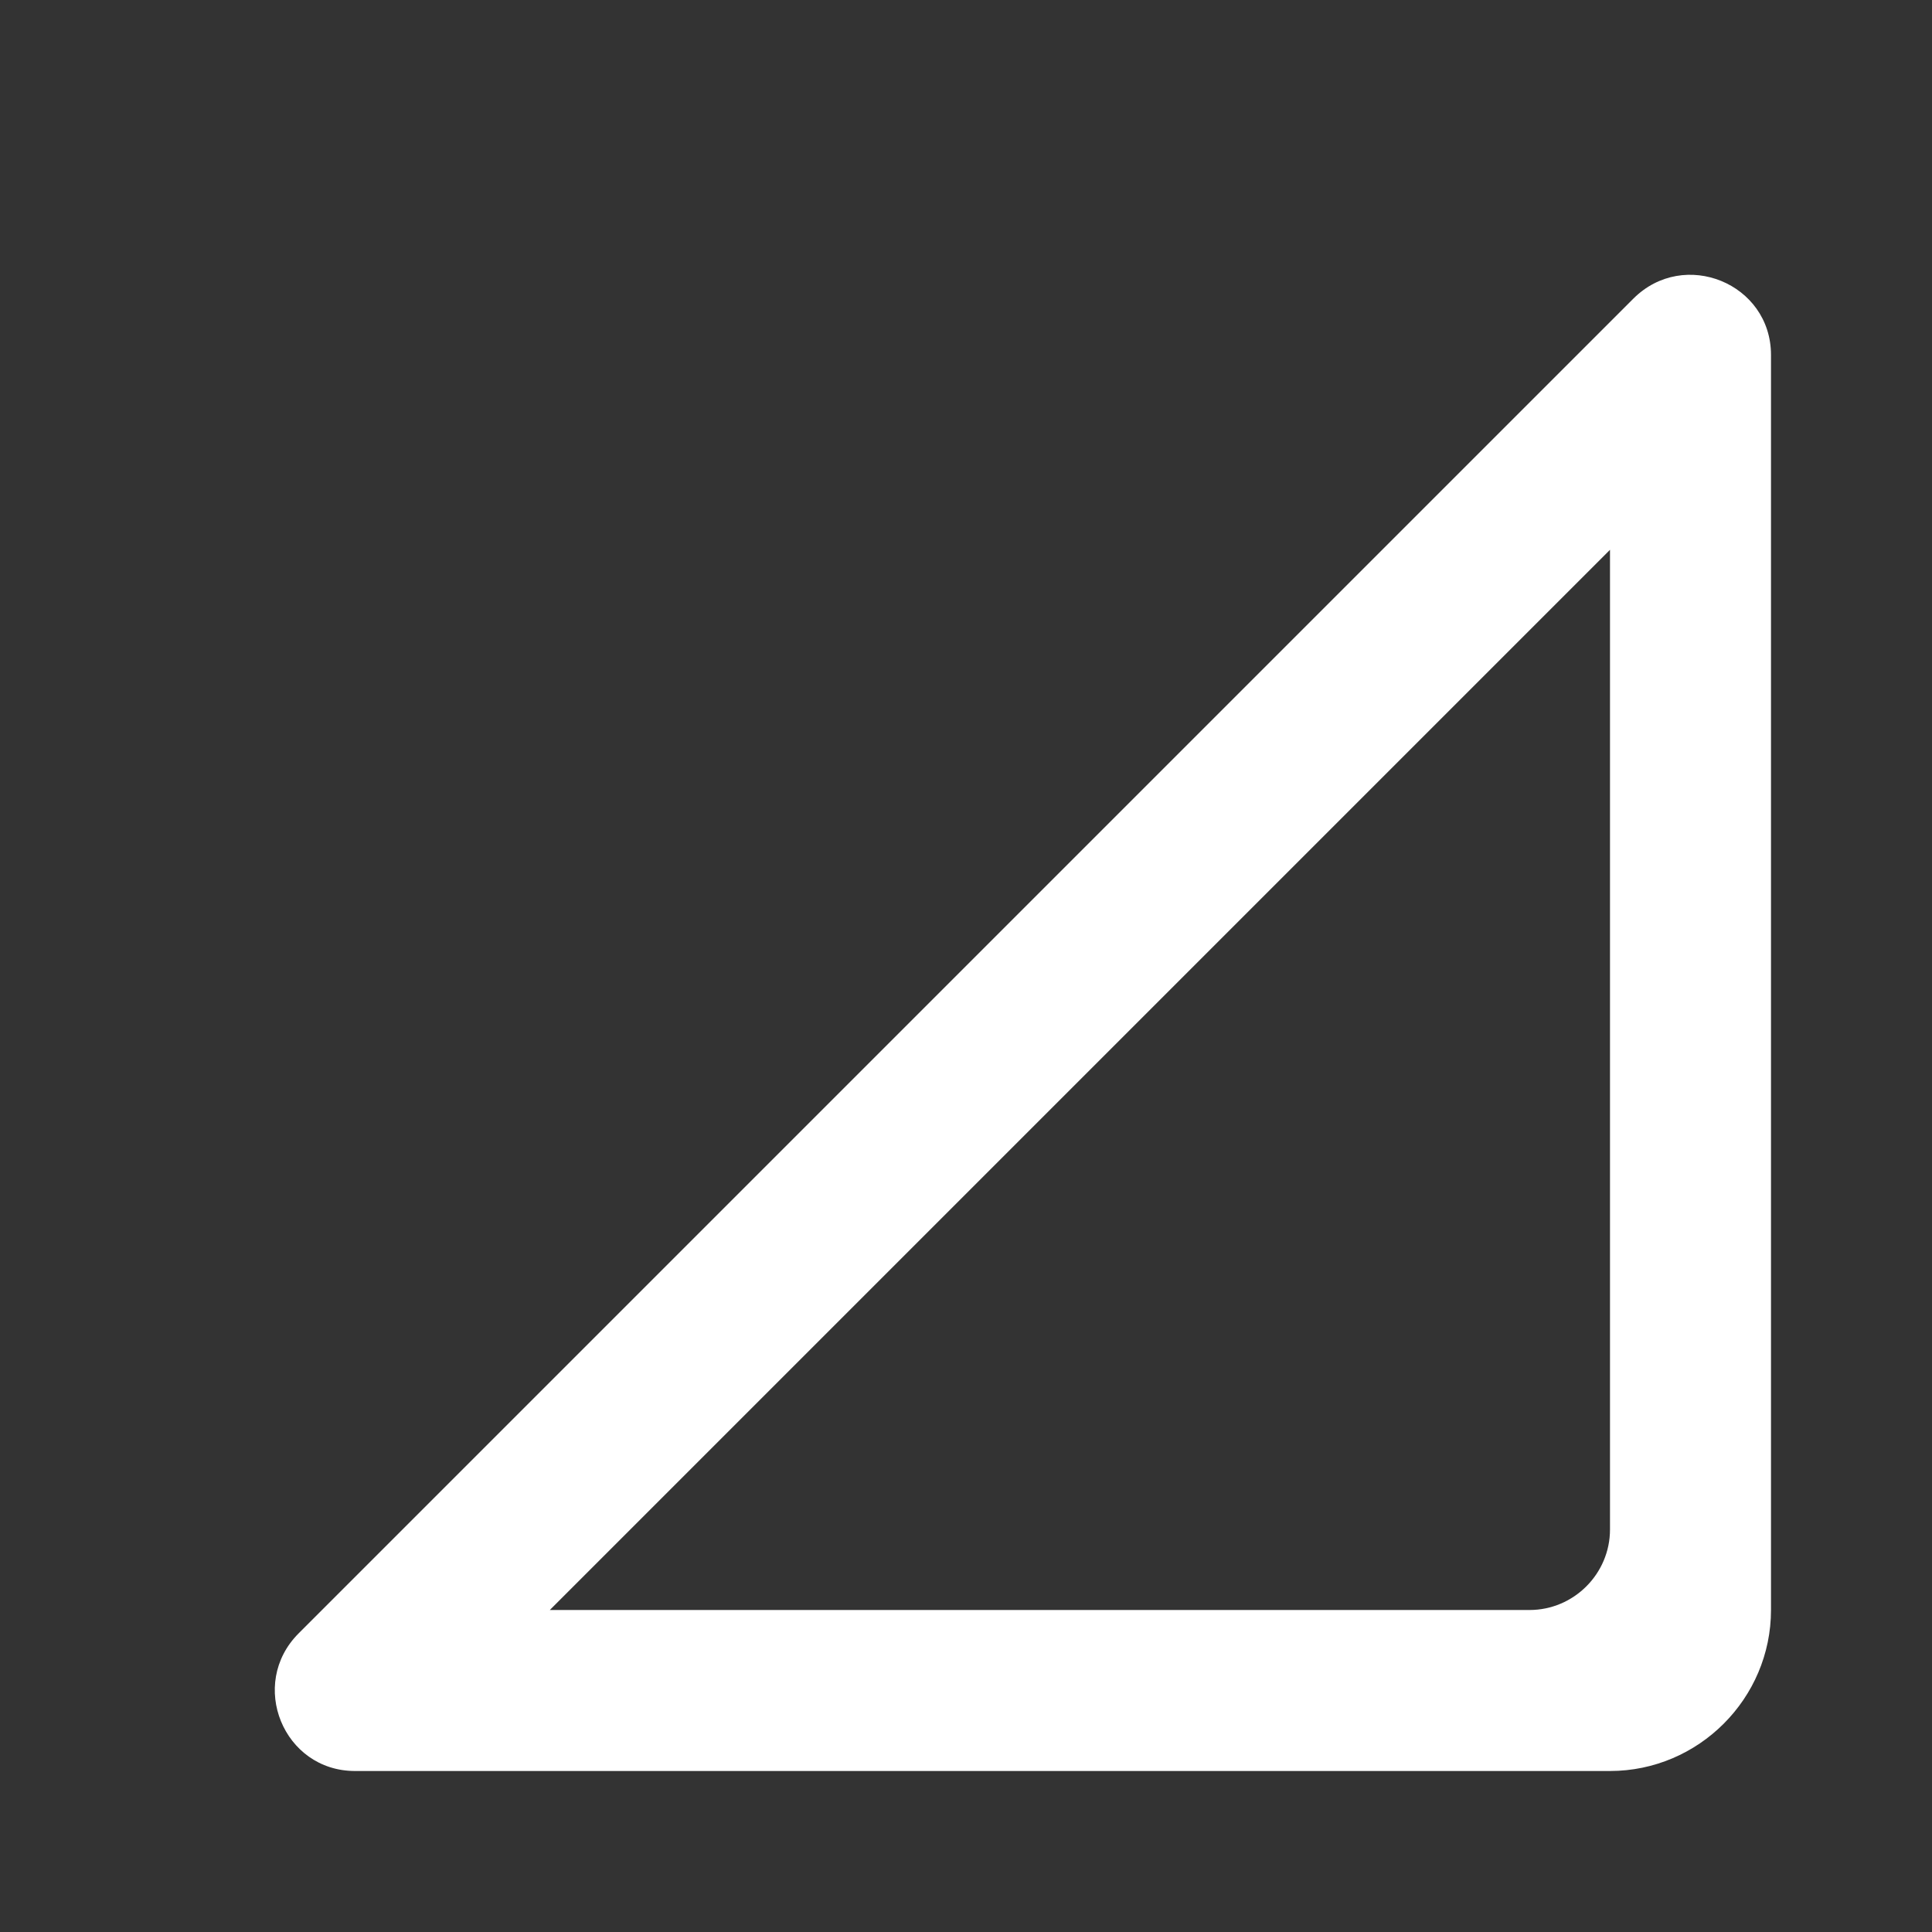 <ns0:svg xmlns:ns0="http://www.w3.org/2000/svg" width="100" height="100" viewBox="0 0 24 24" fill="#ffffff"><ns0:rect x="0" y="0" width="24" height="24" fill="#333333" stroke="none"/><ns0:path d="M20 6.83V19c0 .55-.45 1-1 1H6.83L20 6.83m.29-3.12L3.71 20.29c-.63.63-.19 1.71.7 1.71H20c1.1 0 2-.9 2-2V4.41c0-.89-1.08-1.33-1.71-.7z" /></ns0:svg>